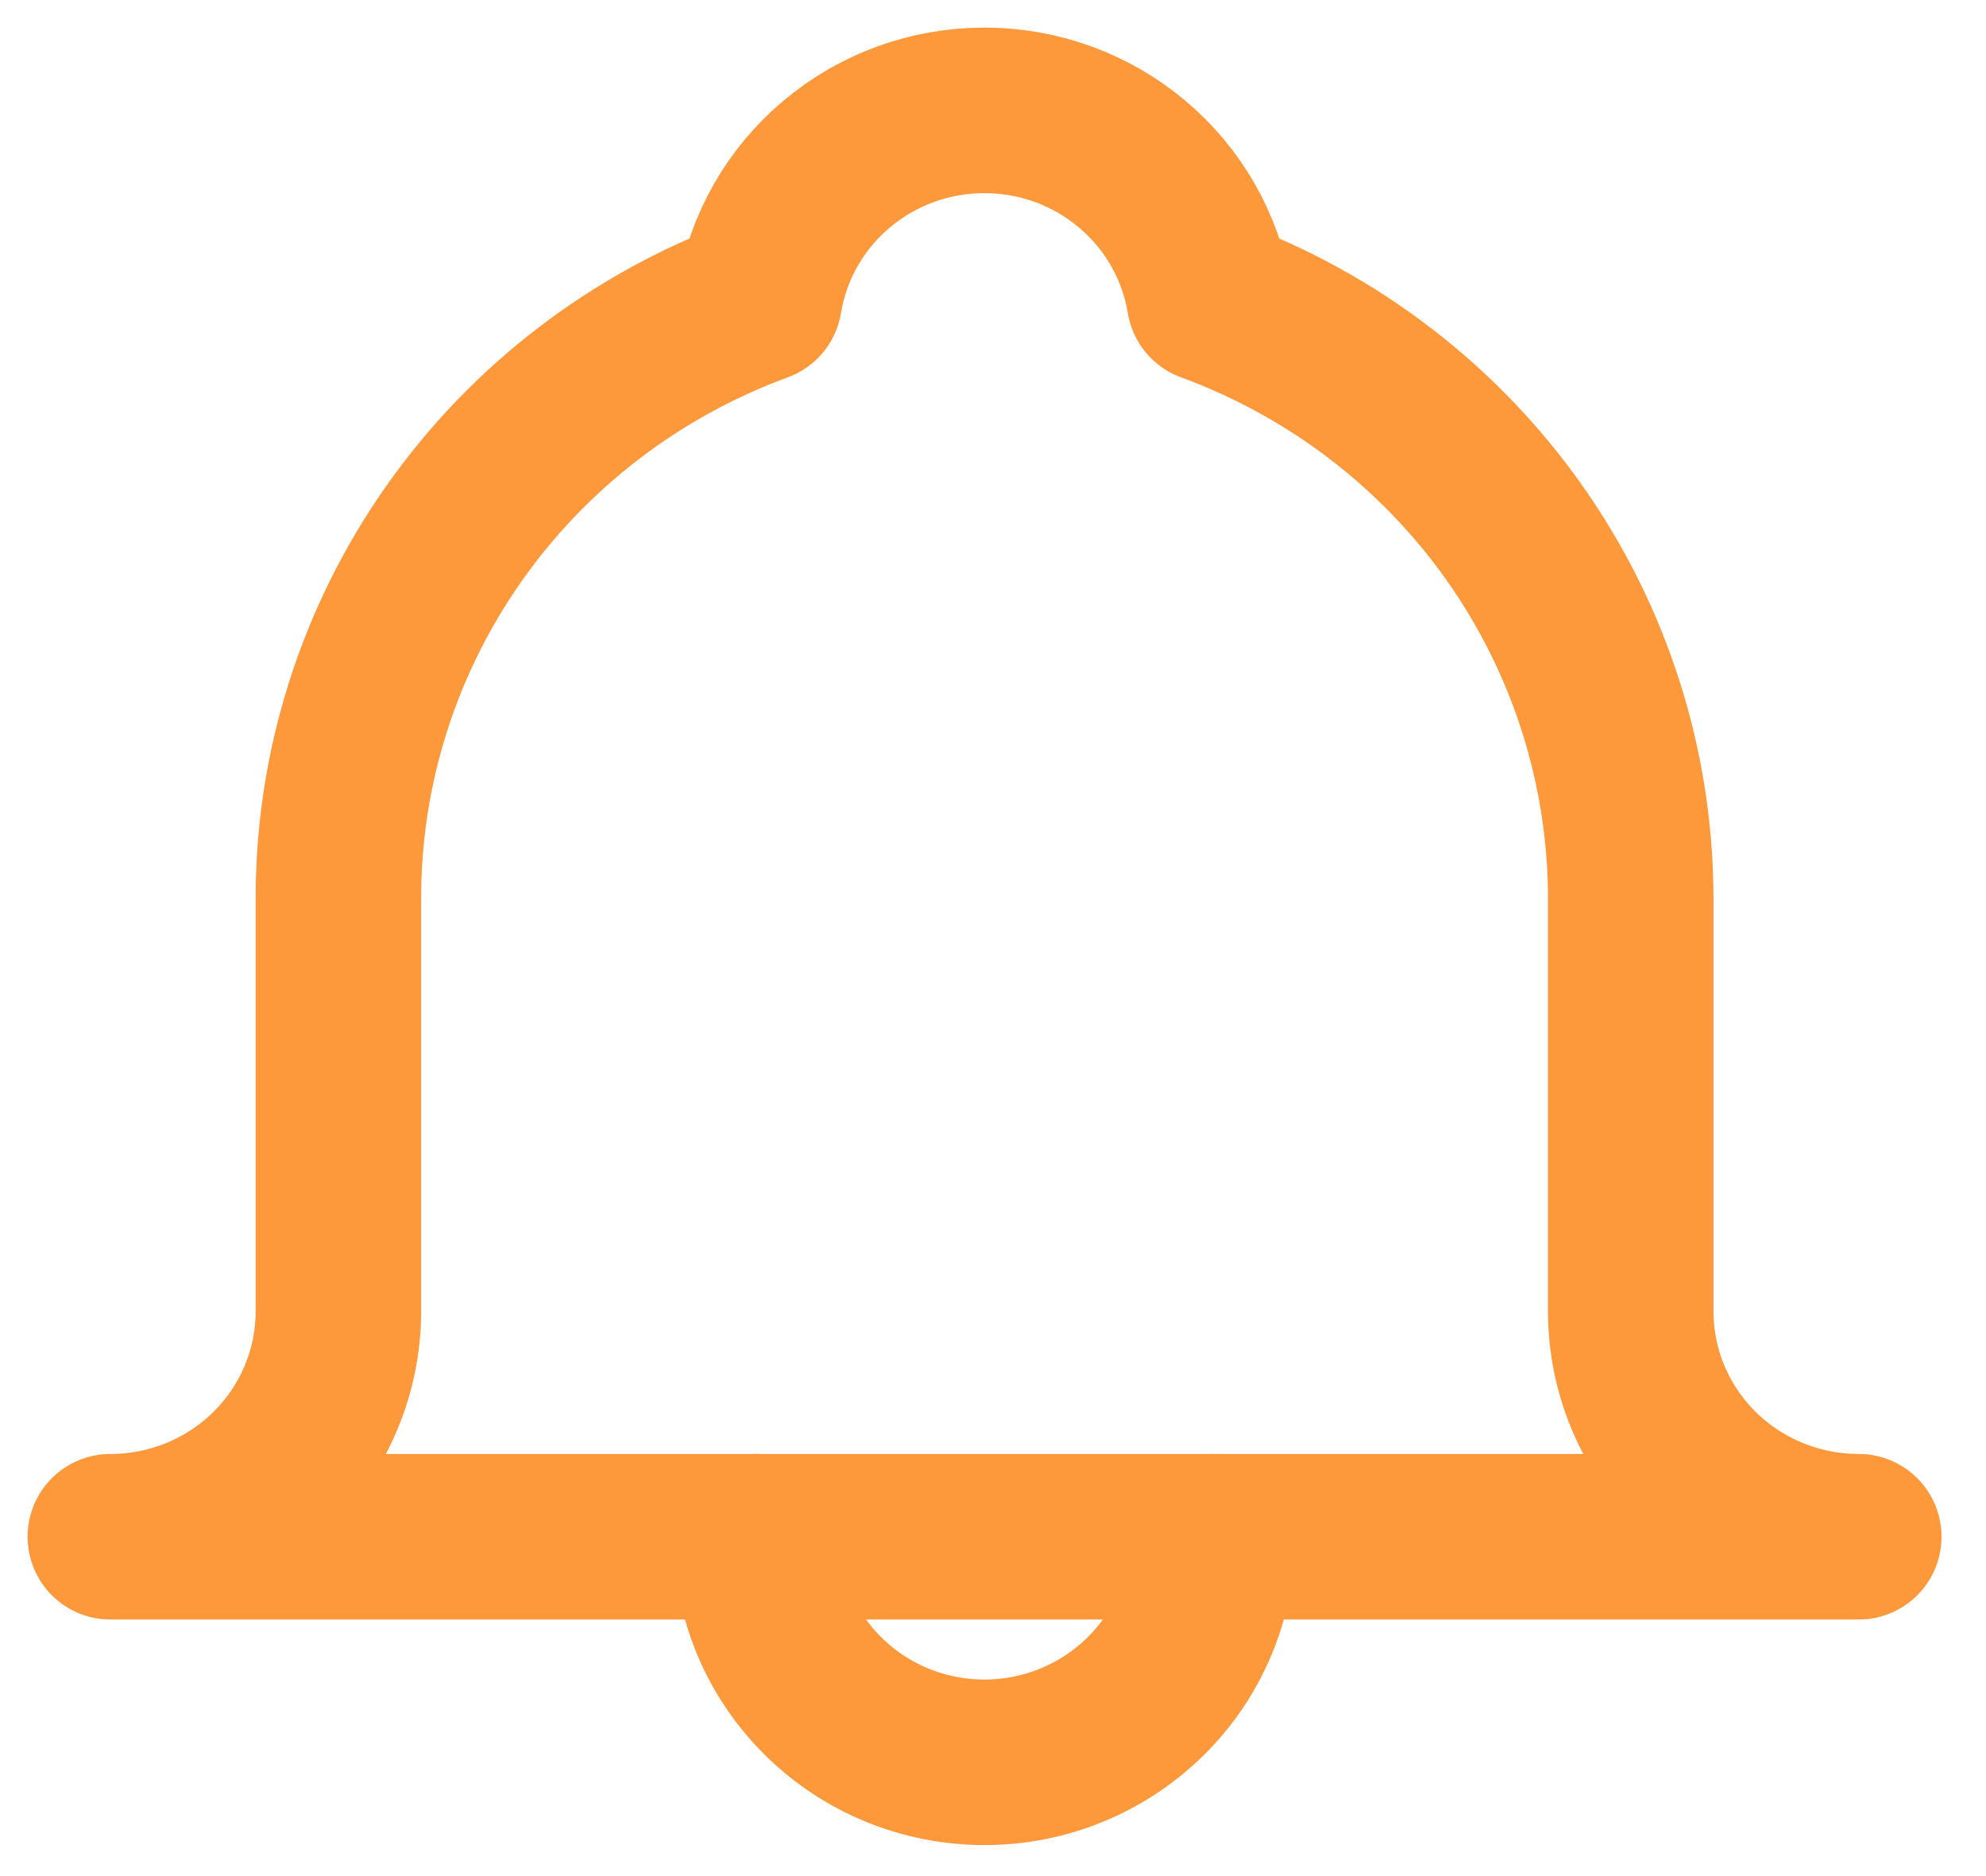 <svg width="18" height="17" viewBox="0 0 18 17" fill="none" xmlns="http://www.w3.org/2000/svg">
<path d="M14.78 11.882V8.136C14.778 6.955 14.412 5.803 13.73 4.834C13.047 3.865 12.082 3.126 10.962 2.715C10.883 2.236 10.635 1.801 10.261 1.487C9.887 1.172 9.413 1 8.922 1C8.431 1 7.957 1.172 7.583 1.487C7.209 1.801 6.961 2.236 6.882 2.715C5.762 3.126 4.797 3.865 4.115 4.834C3.433 5.803 3.067 6.955 3.067 8.136V11.882C3.067 12.424 2.849 12.944 2.462 13.327C2.074 13.71 1.548 13.925 1 13.925H16.847C16.299 13.925 15.773 13.71 15.385 13.327C14.998 12.944 14.78 12.424 14.78 11.882Z" stroke="#FE993B" stroke-width="1.5" stroke-linecap="round" stroke-linejoin="round"/>
<path d="M10.989 13.925C10.989 14.467 10.772 14.987 10.384 15.37C9.996 15.754 9.471 15.969 8.922 15.969C8.374 15.969 7.848 15.754 7.461 15.37C7.073 14.987 6.855 14.467 6.855 13.925" stroke="#FE993B" stroke-width="1.5" stroke-linecap="round" stroke-linejoin="round"/>
</svg>
